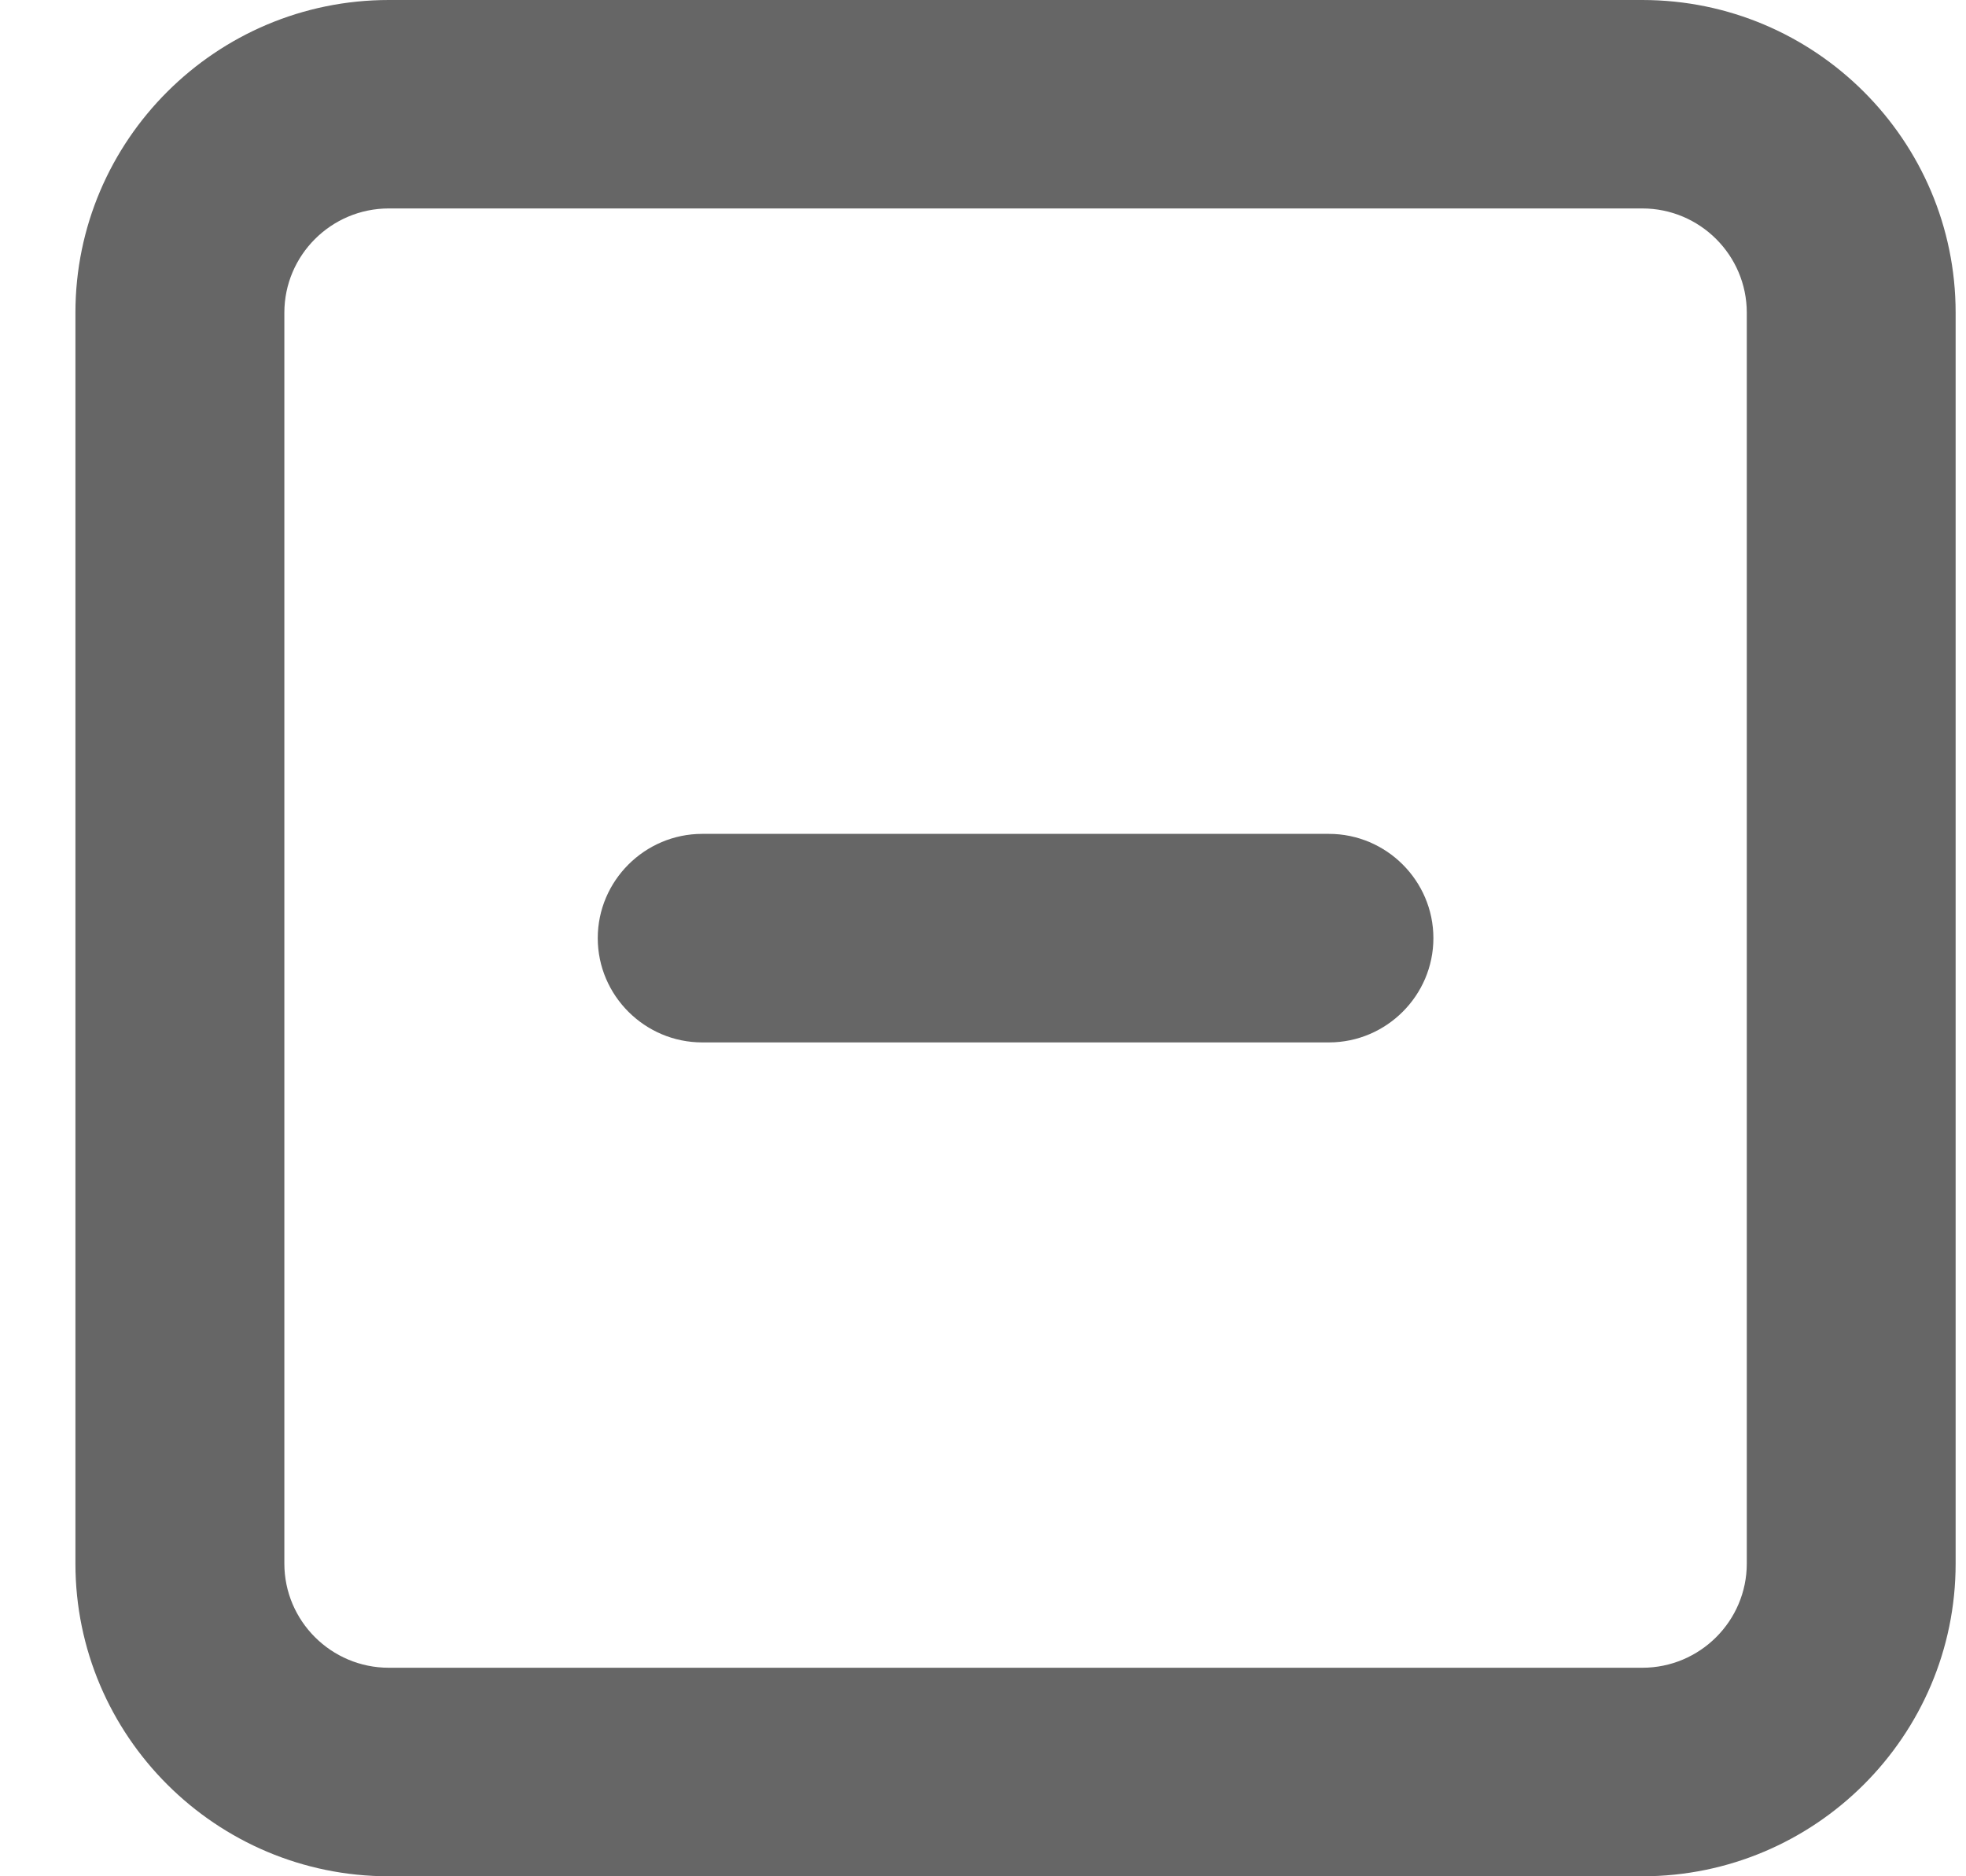 <svg width="22" height="21" viewBox="0 0 22 21" fill="none" xmlns="http://www.w3.org/2000/svg">
<path class="hover-color" fill-rule="evenodd" clip-rule="evenodd" d="M14.871 9.333H7.858C7.215 9.333 6.689 9.858 6.689 10.5C6.689 11.142 7.215 11.667 7.858 11.667H14.871C15.514 11.667 16.04 11.142 16.04 10.5C16.04 9.858 15.514 9.333 14.871 9.333Z" fill="#666666"/>
<path class="hover-color" fill-rule="evenodd" clip-rule="evenodd" d="M19.547 17.5C19.547 18.142 19.023 18.666 18.378 18.666H4.351C3.706 18.666 3.182 18.142 3.182 17.5V3.5C3.182 2.857 3.706 2.333 4.351 2.333H18.378C19.023 2.333 19.547 2.857 19.547 3.5V17.5ZM18.378 0H4.351C2.418 0 0.844 1.57 0.844 3.5V17.5C0.844 19.43 2.418 21 4.351 21H18.378C20.311 21 21.884 19.43 21.884 17.5V3.5C21.884 1.57 20.311 0 18.378 0Z" fill="#666666"/>
</svg>
